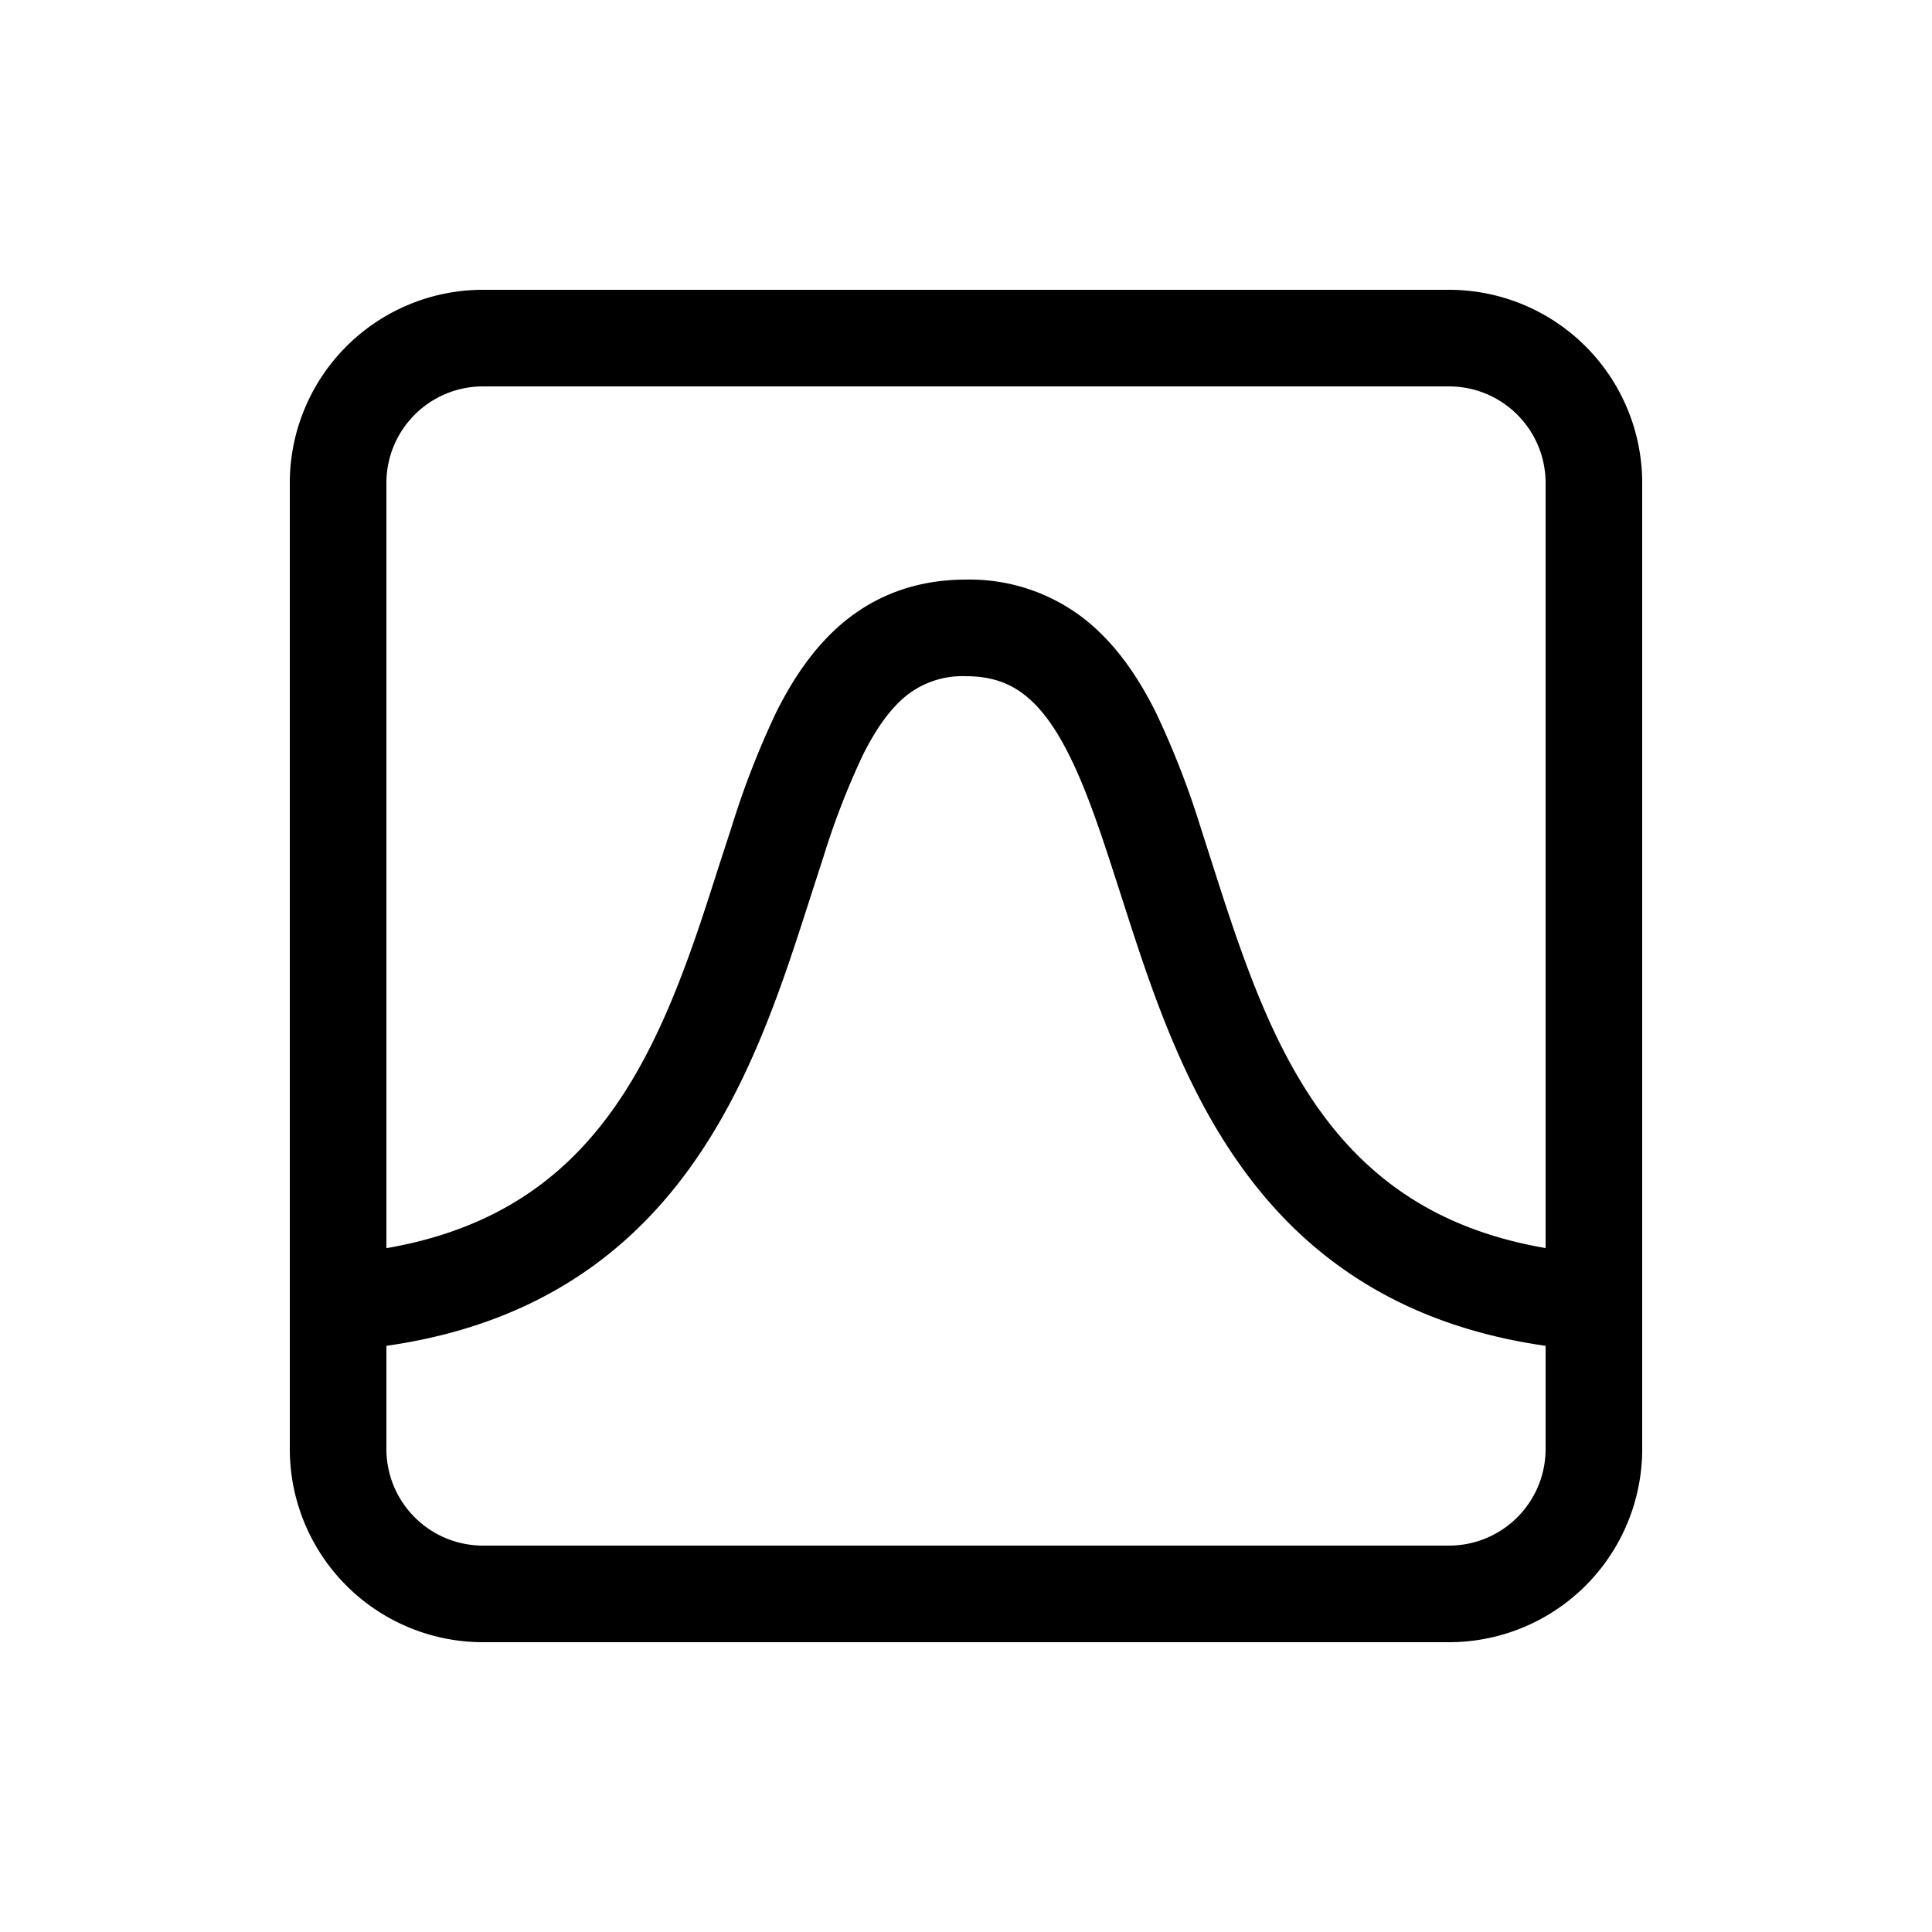 <svg xmlns="http://www.w3.org/2000/svg" xmlns:xlink="http://www.w3.org/1999/xlink" width="20" height="20" viewBox="0 0 20 20"><path fill="currentColor" d="M5 3a2 2 0 0 0-2 2v10a2 2 0 0 0 2 2h10a2 2 0 0 0 2-2V5a2 2 0 0 0-2-2H5Zm11 9.92c-.835-.143-1.423-.47-1.862-.88c-.614-.572-.987-1.354-1.292-2.208c-.105-.293-.197-.58-.289-.867l-.13-.406a8.915 8.915 0 0 0-.464-1.189c-.182-.363-.414-.708-.738-.963A1.93 1.93 0 0 0 10 6c-.482 0-.889.144-1.225.407c-.324.255-.556.6-.738.963a8.926 8.926 0 0 0-.463 1.189l-.132.406c-.092.287-.183.574-.288.867c-.305.854-.678 1.636-1.292 2.209c-.44.41-1.027.736-1.862.88V5a1 1 0 0 1 1-1h10a1 1 0 0 1 1 1v7.92ZM4 13.932c1.092-.156 1.915-.573 2.544-1.16c.793-.74 1.232-1.708 1.552-2.604c.11-.308.21-.622.305-.917l.123-.38a8.02 8.02 0 0 1 .408-1.054c.146-.293.297-.495.46-.623A.932.932 0 0 1 10 7c.268 0 .455.075.607.194c.164.128.315.33.461.623c.147.293.274.647.408 1.054l.123.38c.095.295.195.609.305.917c.32.896.76 1.864 1.552 2.604c.63.587 1.452 1.004 2.544 1.16V15a1 1 0 0 1-1 1H5a1 1 0 0 1-1-1v-1.068Z"/></svg>